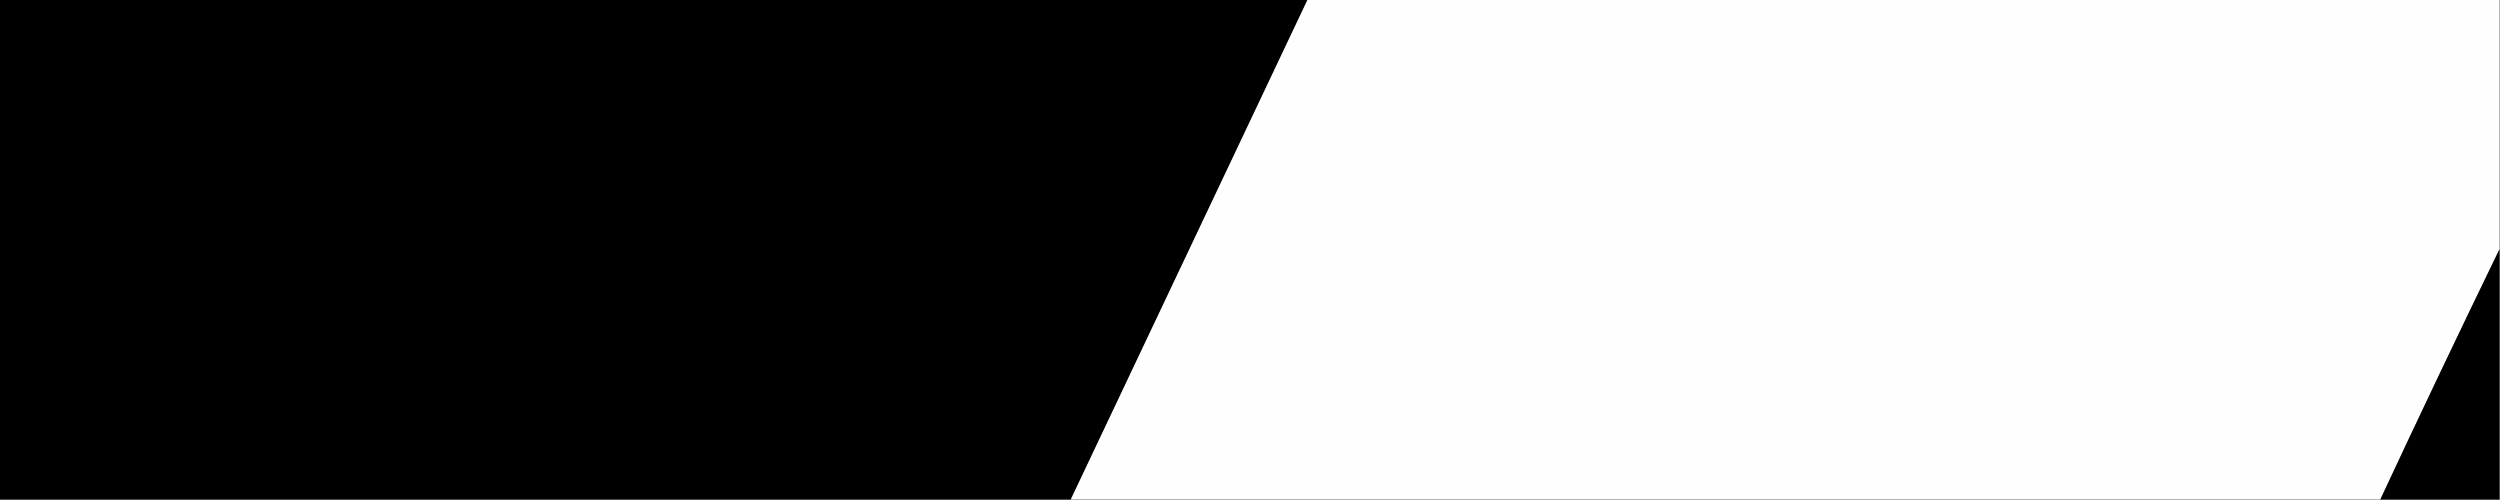<?xml version="1.0" encoding="UTF-8"?>
<!DOCTYPE svg PUBLIC "-//W3C//DTD SVG 1.1//EN" "http://www.w3.org/Graphics/SVG/1.1/DTD/svg11.dtd">
<svg xmlns="http://www.w3.org/2000/svg" version="1.1" width="2100px" height="420px" style="shape-rendering:geometricPrecision; text-rendering:geometricPrecision; image-rendering:optimizeQuality; fill-rule:evenodd; clip-rule:evenodd" xmlns:xlink="http://www.w3.org/1999/xlink">
<rect width="100%" height="100%" fill="#808080" stroke="none"/>
<g><path style="opacity:1" fill="#000000" d="M -0.5,-0.5 C 365.833,-0.5 732.167,-0.5 1098.5,-0.5C 1032.17,139.5 965.833,279.5 899.5,419.5C 599.5,419.5 299.5,419.5 -0.5,419.5C -0.5,279.5 -0.5,139.5 -0.5,-0.5 Z"/></g>
<g><path style="opacity:1" fill="#fefefe" d="M 1098.5,-0.5 C 1432.17,-0.5 1765.83,-0.5 2099.5,-0.5C 2099.5,69.5 2099.5,139.5 2099.5,209.5C 2065.66,279.188 2032.32,349.188 1999.5,419.5C 1632.83,419.5 1266.17,419.5 899.5,419.5C 965.833,279.5 1032.17,139.5 1098.5,-0.5 Z"/></g>
<g><path style="opacity:1" fill="#000000" d="M 2099.5,209.5 C 2099.5,279.5 2099.5,349.5 2099.5,419.5C 2066.17,419.5 2032.83,419.5 1999.5,419.5C 2032.32,349.188 2065.66,279.188 2099.5,209.5 Z"/></g>
</svg>
